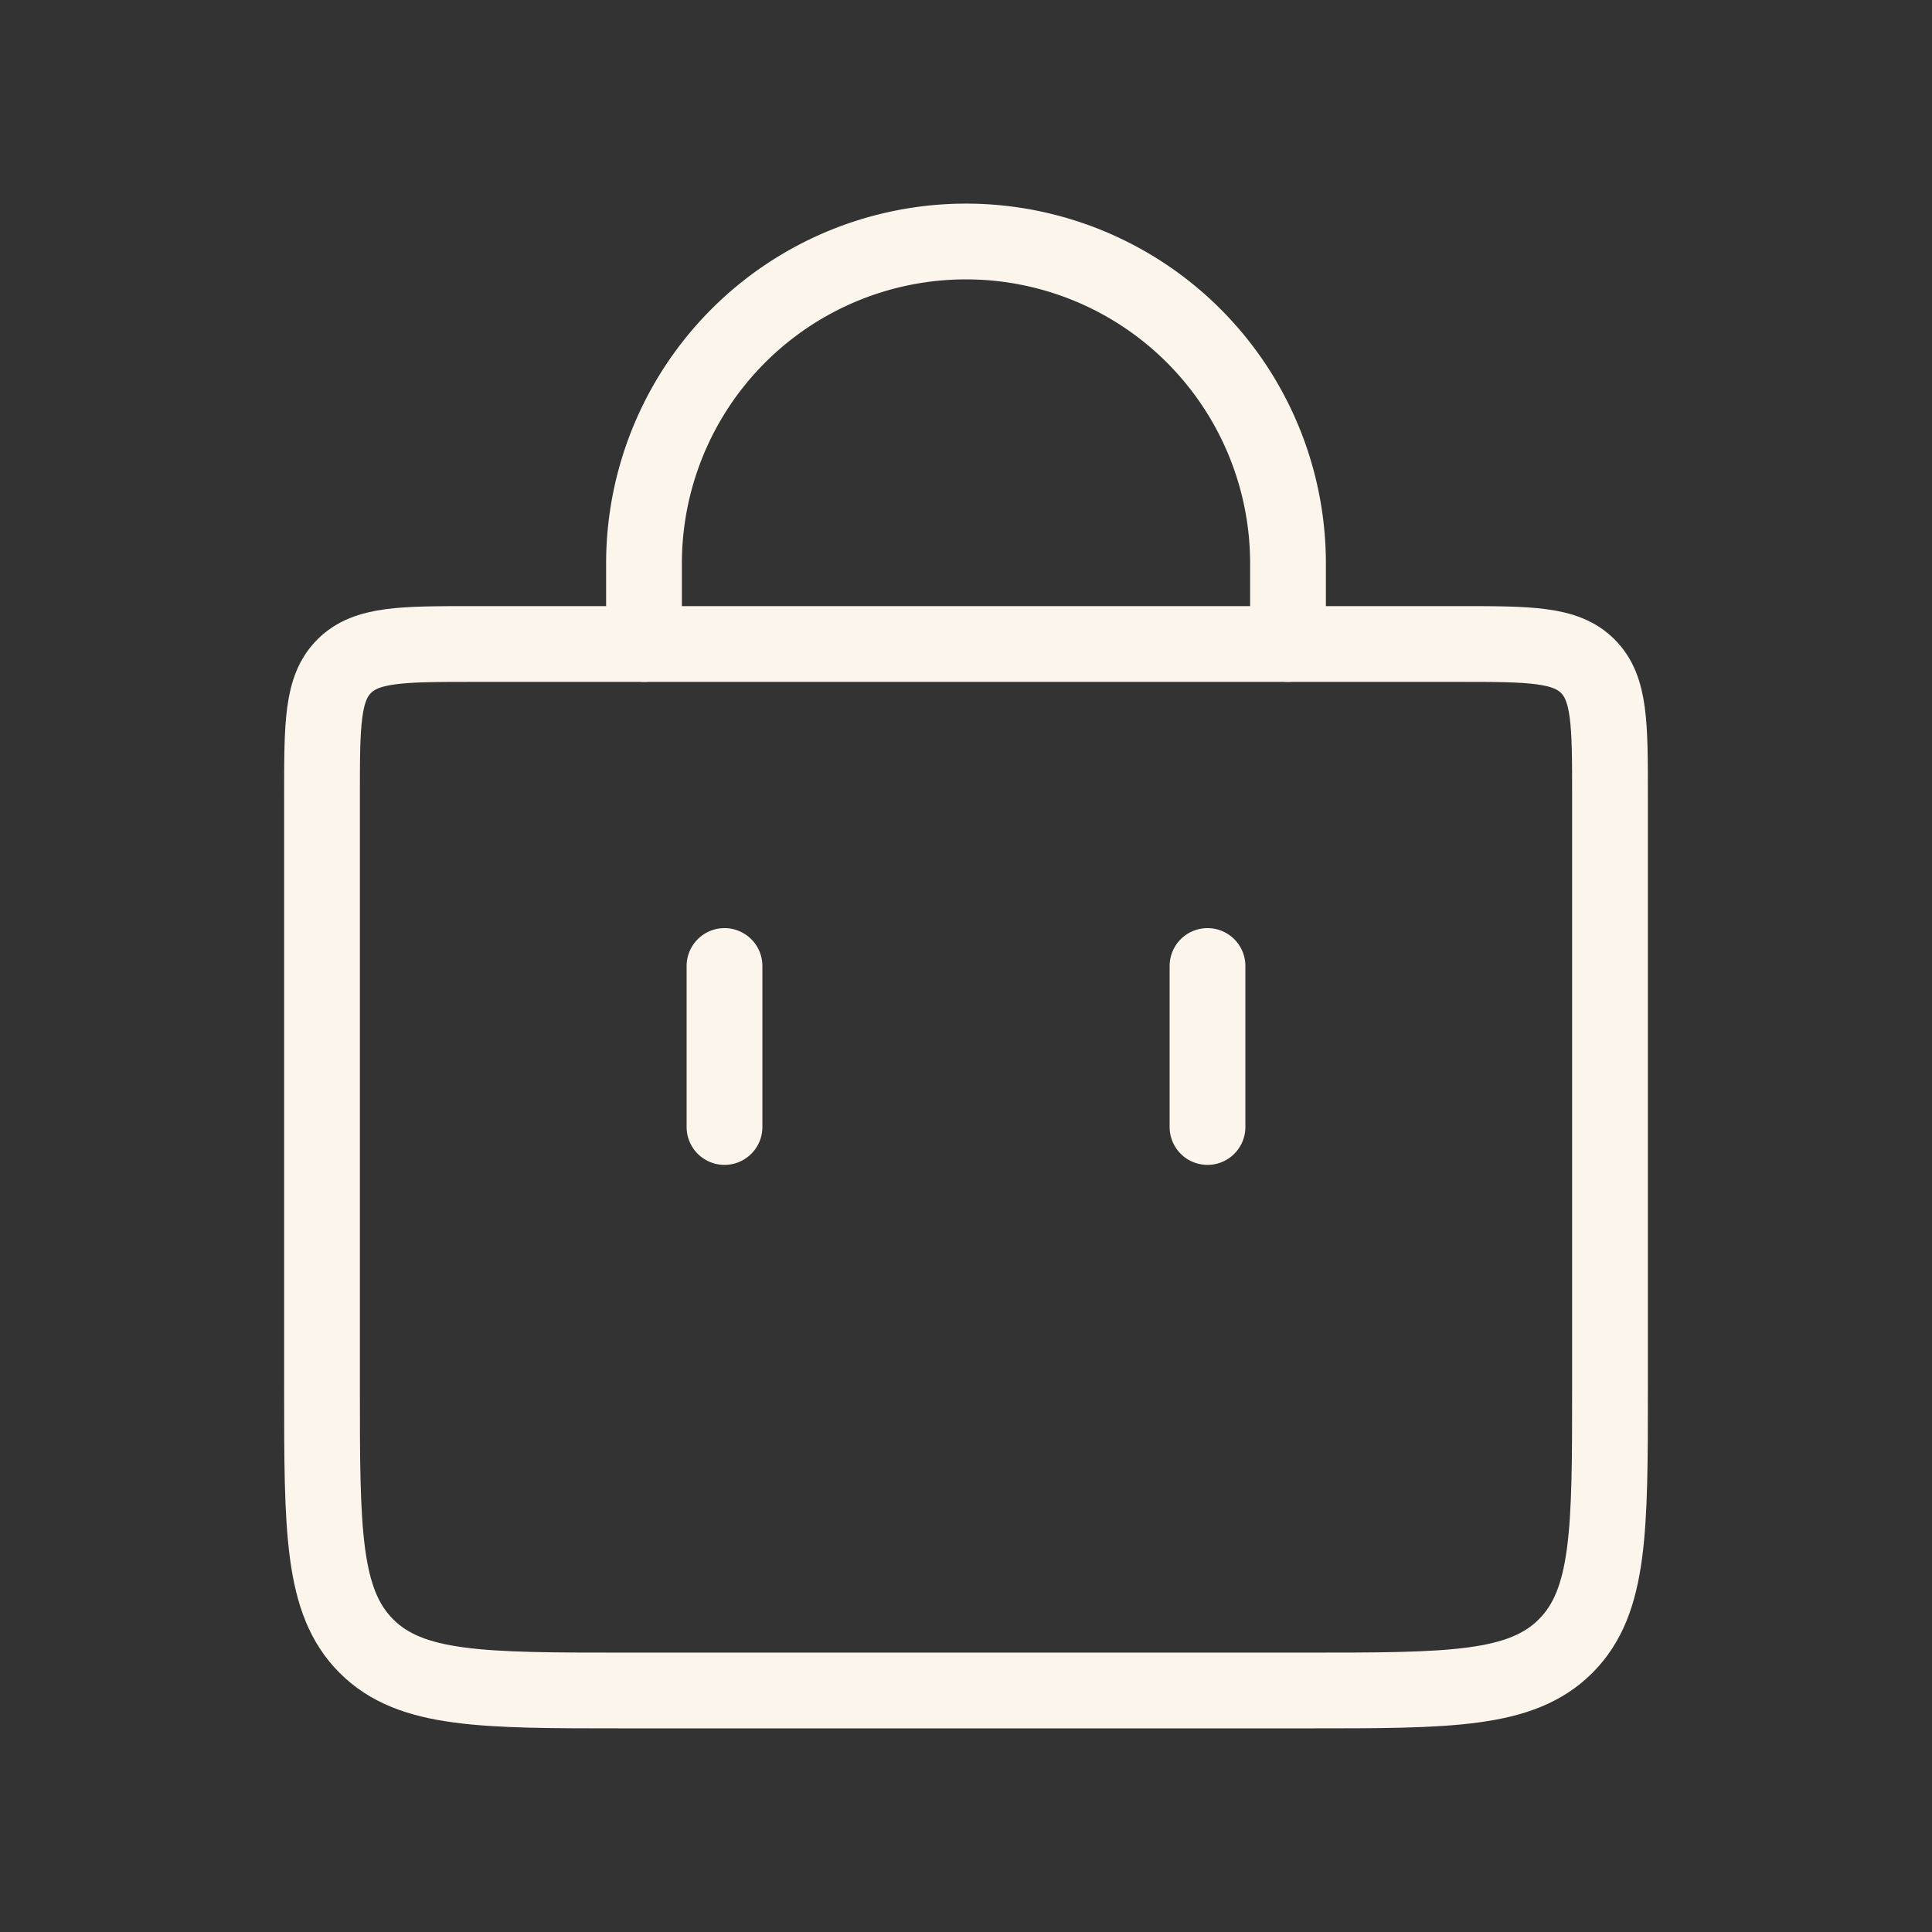 <svg width="51" height="51" fill="none" xmlns="http://www.w3.org/2000/svg"><rect width="100%" height="100%" fill="#333333" stroke="none"/><path d="M17 17v-2.125a8.5 8.5 0 0 1 8.5-8.5v0a8.5 8.5 0 0 1 8.5 8.5V17m-2.125 12.75V25.5m-12.75 4.25V25.5" stroke="#FBF5EC" stroke-width="2" stroke-linecap="round"/><path d="M8.5 21c0-1.886 0-2.828.586-3.414C9.672 17 10.614 17 12.5 17h26c1.886 0 2.828 0 3.414.586.586.586.586 1.528.586 3.414v15.625c0 3.771 0 5.657-1.172 6.828-1.171 1.172-3.057 1.172-6.828 1.172h-18c-3.771 0-5.657 0-6.828-1.172C8.5 42.282 8.5 40.396 8.5 36.625V21Z" stroke="#FBF5EC" stroke-width="2"/></svg>